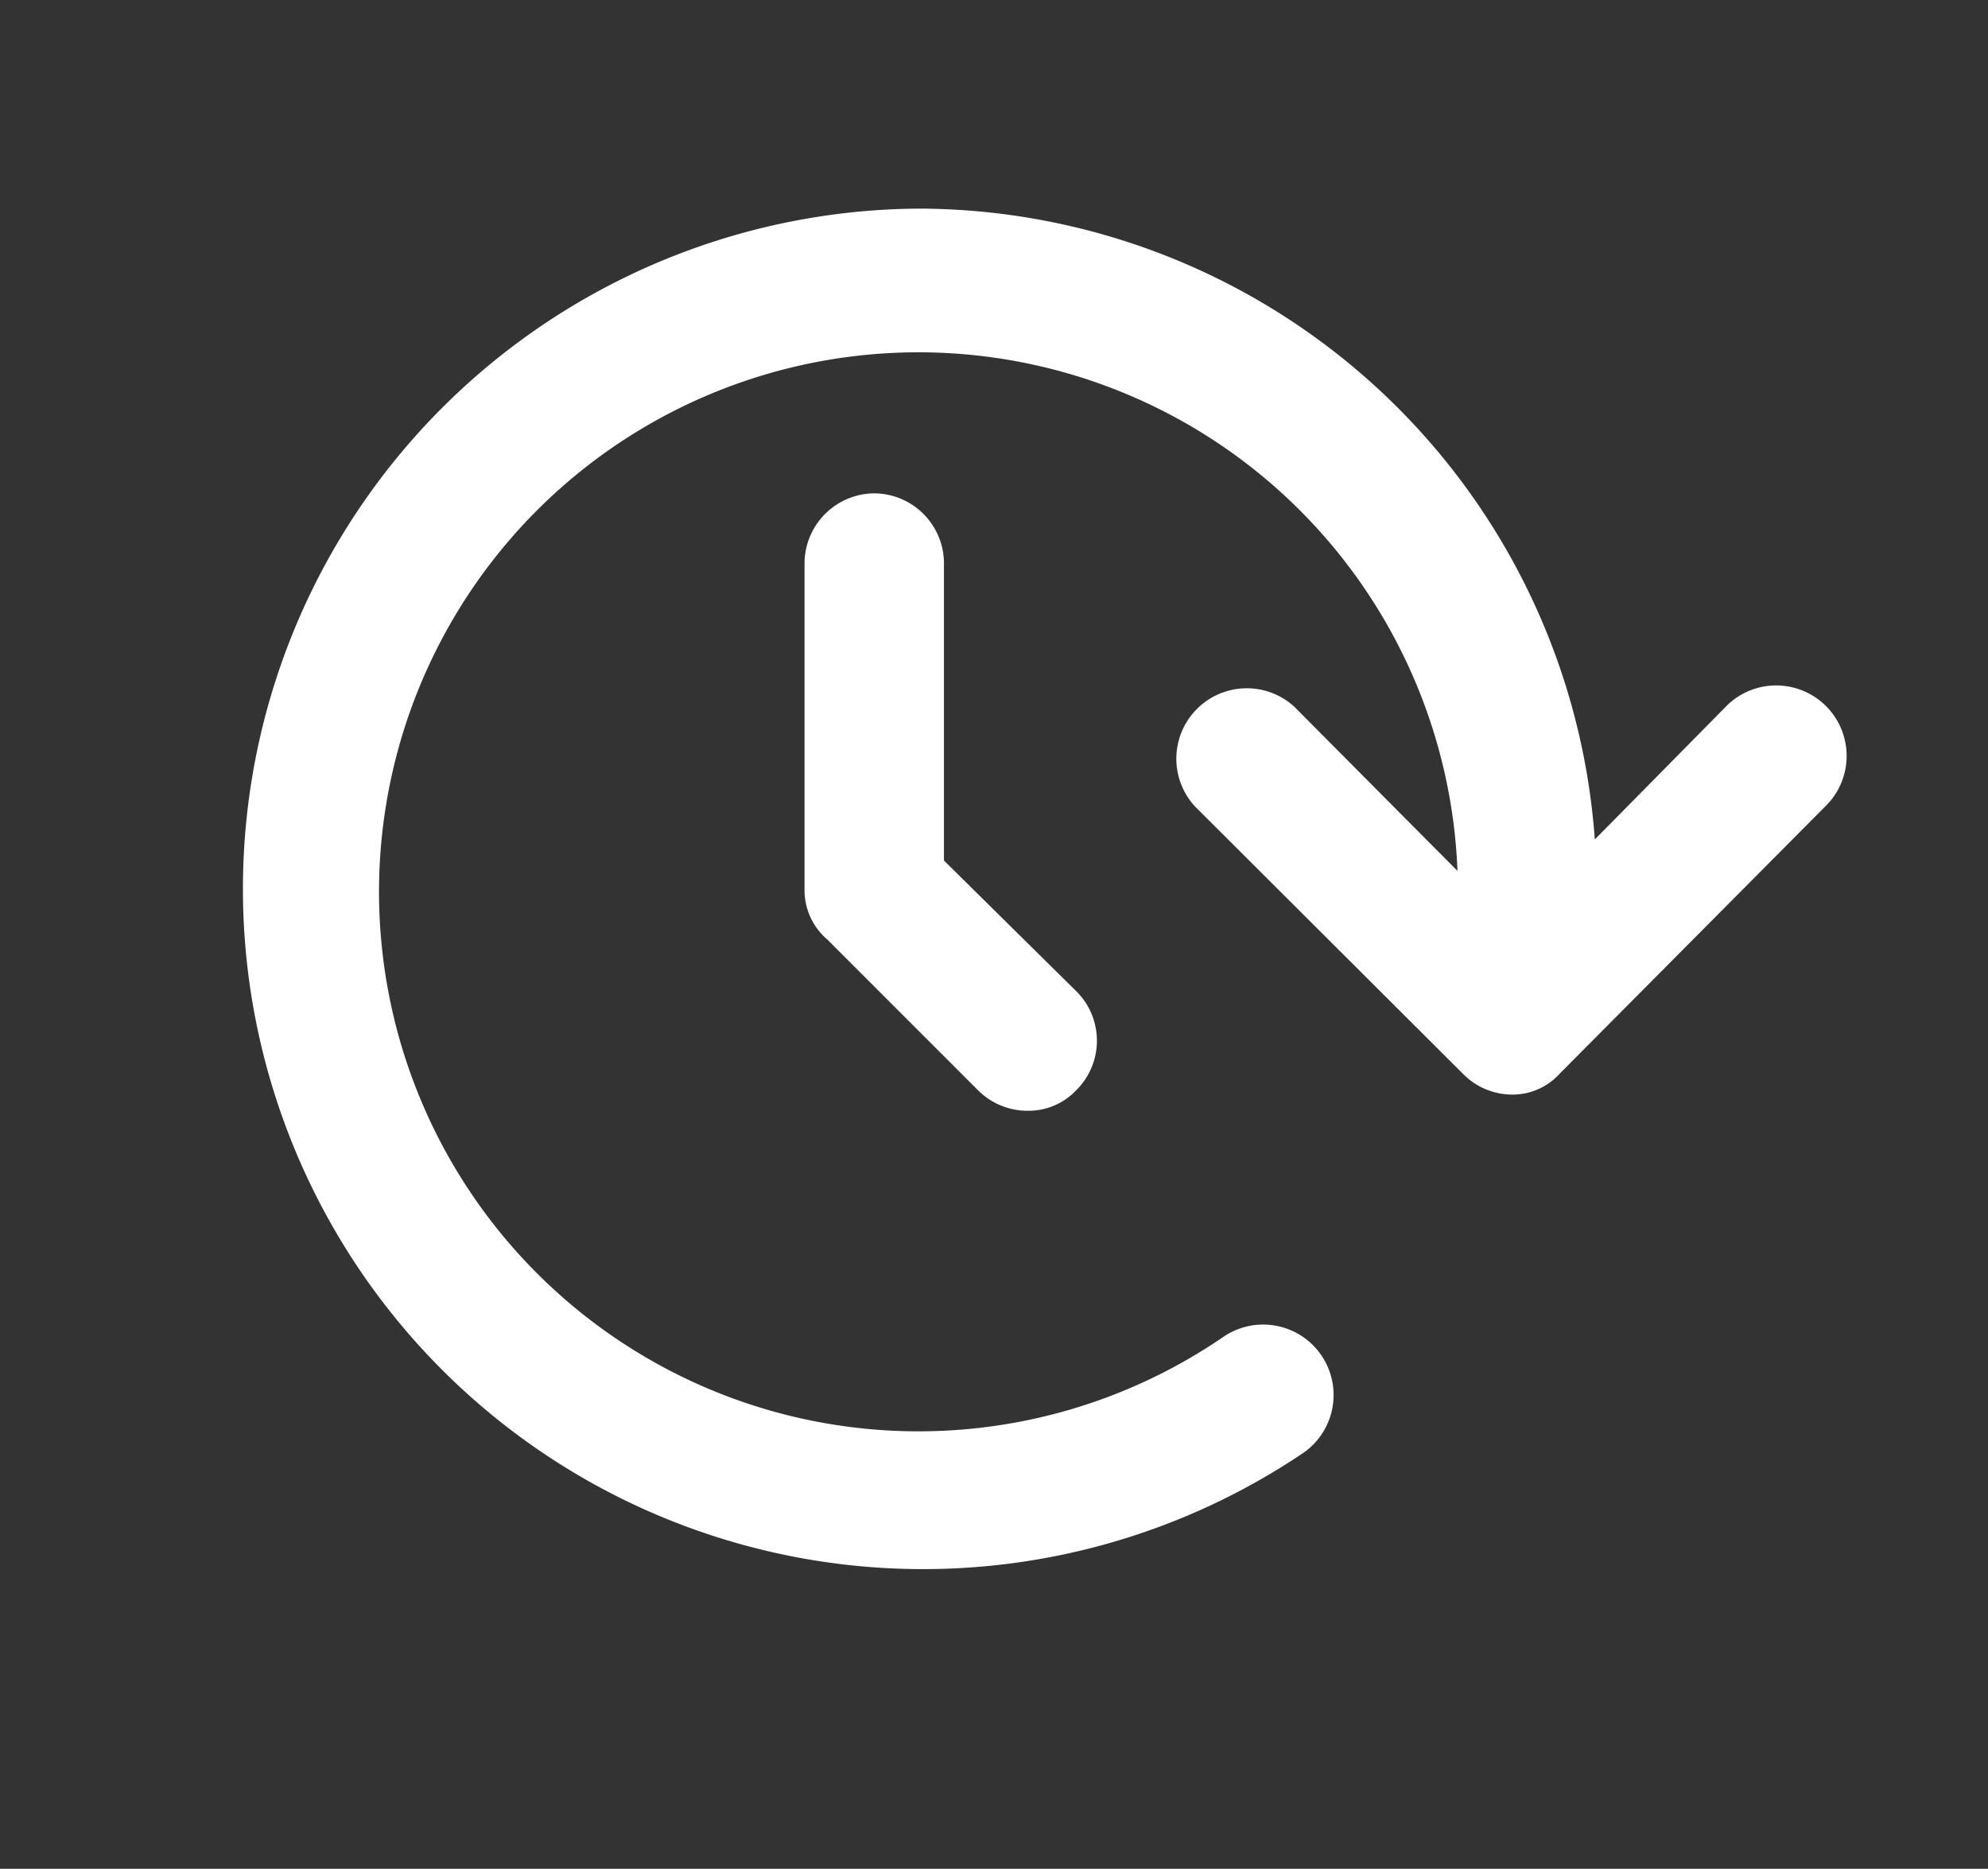 <svg id="Layer_1" data-name="Layer 1" xmlns="http://www.w3.org/2000/svg" viewBox="0 0 122.76 115.38"><rect x="0" y="0" width="122.76" height="115.38" fill="#333333" stroke="none"/><defs><style>.cls-1{fill:#fff;}</style></defs><title>later</title><path class="cls-1" d="M56.73,12.88A41.94,41.94,0,0,1,98.48,51.83l8.2-8.31a4.35,4.35,0,0,1,6.15,6.15L96.32,66.28a3.92,3.92,0,0,1-3,1.3,4.27,4.27,0,0,1-3-1.3L73.77,49.77a4.35,4.35,0,0,1,6.15-6.14L90,53.77A33.31,33.31,0,1,0,75.5,82.57a4.34,4.34,0,0,1,5,7.12A42,42,0,1,1,56.73,12.88Z"/><path class="cls-1" d="M54,30.46a4.34,4.34,0,0,0-4.32,4.32V55a4,4,0,0,0,1.4,3l9.28,9.28a4.31,4.31,0,0,0,3.13,1.3,4.05,4.05,0,0,0,3-1.3,4.3,4.3,0,0,0-.1-6.15l-8.1-8V34.78A4.33,4.33,0,0,0,54,30.46Z"/></svg>